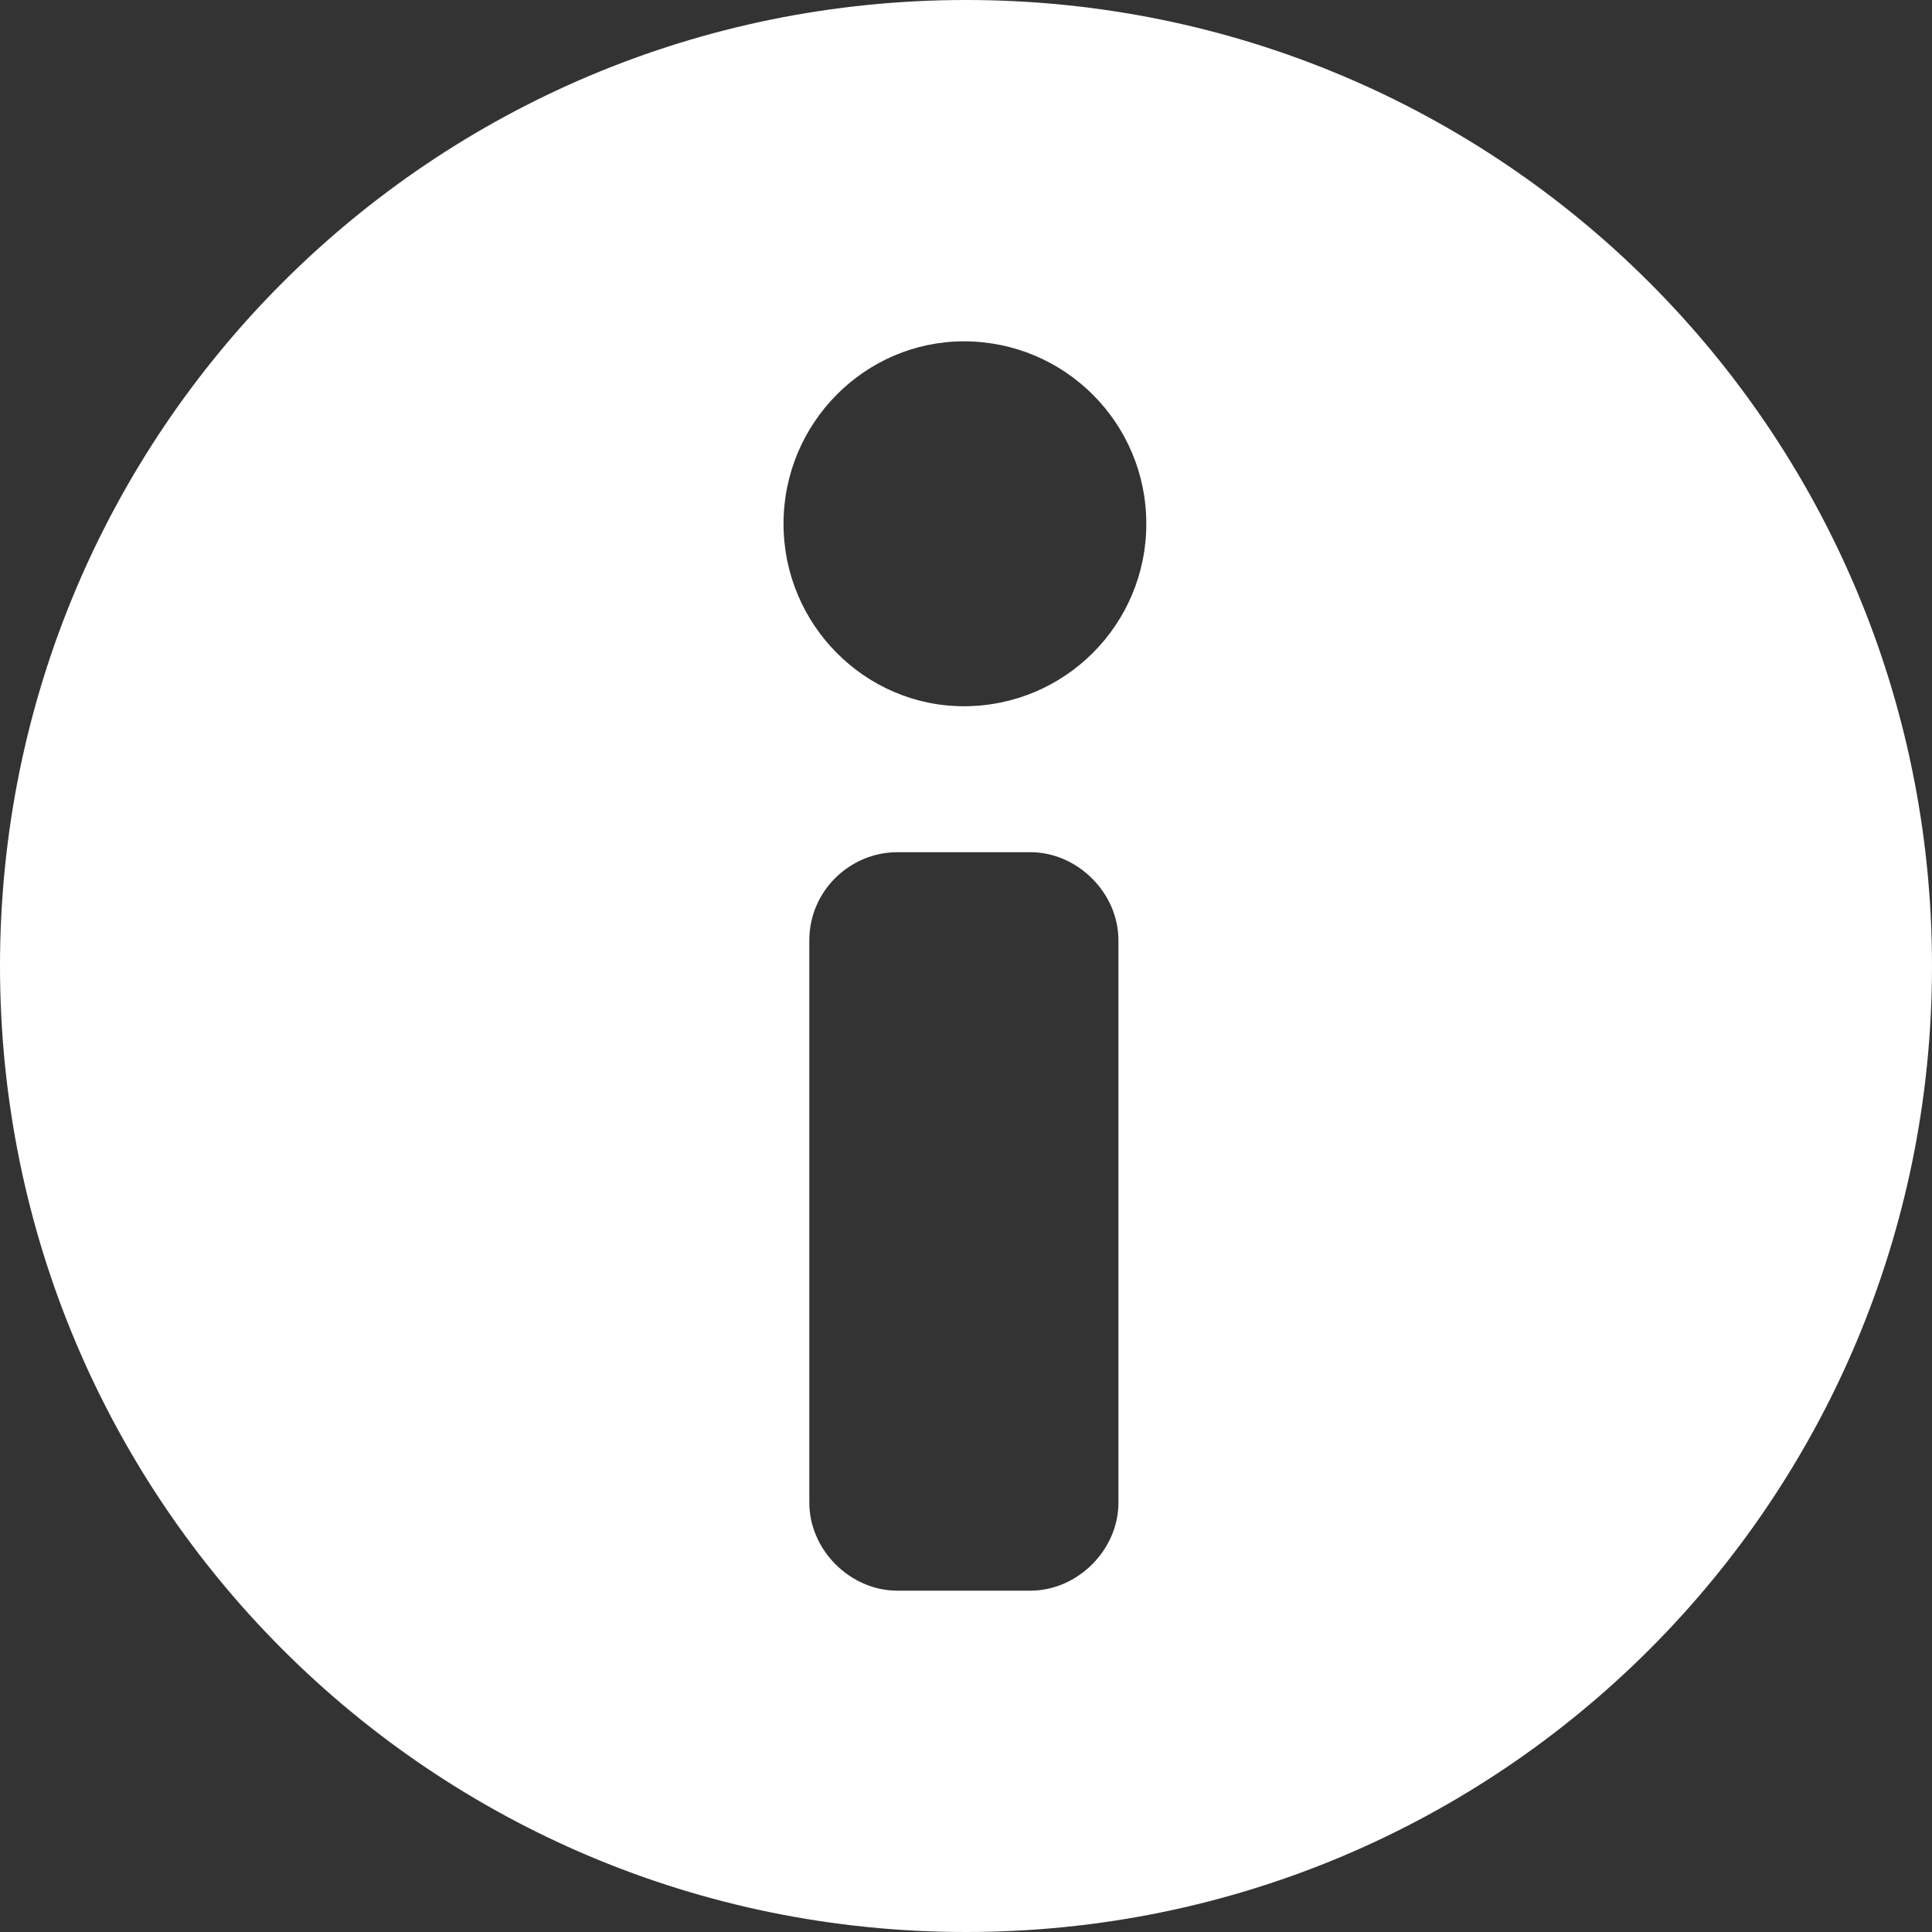 <?xml version="1.0" encoding="UTF-8" standalone="no"?>
<svg width="40px" height="40px" viewBox="0 0 40 40" version="1.1" xmlns="http://www.w3.org/2000/svg" xmlns:xlink="http://www.w3.org/1999/xlink" xmlns:sketch="http://www.bohemiancoding.com/sketch/ns">
    <rect x="0" y="0" width="40" height="40" fill="#333333" stroke="none"/>
    <!-- Generator: Sketch 3.4.3 (16044) - http://www.bohemiancoding.com/sketch -->
    <title>Imported Layers</title>
    <desc>Created with Sketch.</desc>
    <defs></defs>
    <g id="Page-1" stroke="none" stroke-width="1" fill="none" fill-rule="evenodd" sketch:type="MSPage">
        <g id="Landing" sketch:type="MSArtboardGroup" transform="translate(-820, -624)" fill="#FFFFFF">
            <path d="M840,624 C828.933,624 820,632.933 820,644 C820,655.067 828.933,664 840,664 C851.067,664 860,655.067 860,644 C860,632.933 851.067,624 840,624 L840,624 Z M843.156,655.111 C843.156,656.089 842.311,656.933 841.333,656.933 L838.578,656.933 C837.6,656.933 836.756,656.089 836.756,655.111 L836.756,643.467 C836.756,642.444 837.6,641.644 838.578,641.644 L841.333,641.644 C842.311,641.644 843.156,642.489 843.156,643.467 L843.156,655.111 L843.156,655.111 Z M839.956,638.622 C837.911,638.622 836.222,636.933 836.222,634.844 C836.222,632.756 837.911,631.067 839.956,631.067 C842.044,631.067 843.733,632.756 843.733,634.844 C843.733,636.933 842.044,638.622 839.956,638.622 L839.956,638.622 Z" id="Imported-Layers" sketch:type="MSShapeGroup"></path>
        </g>
    </g>
</svg>